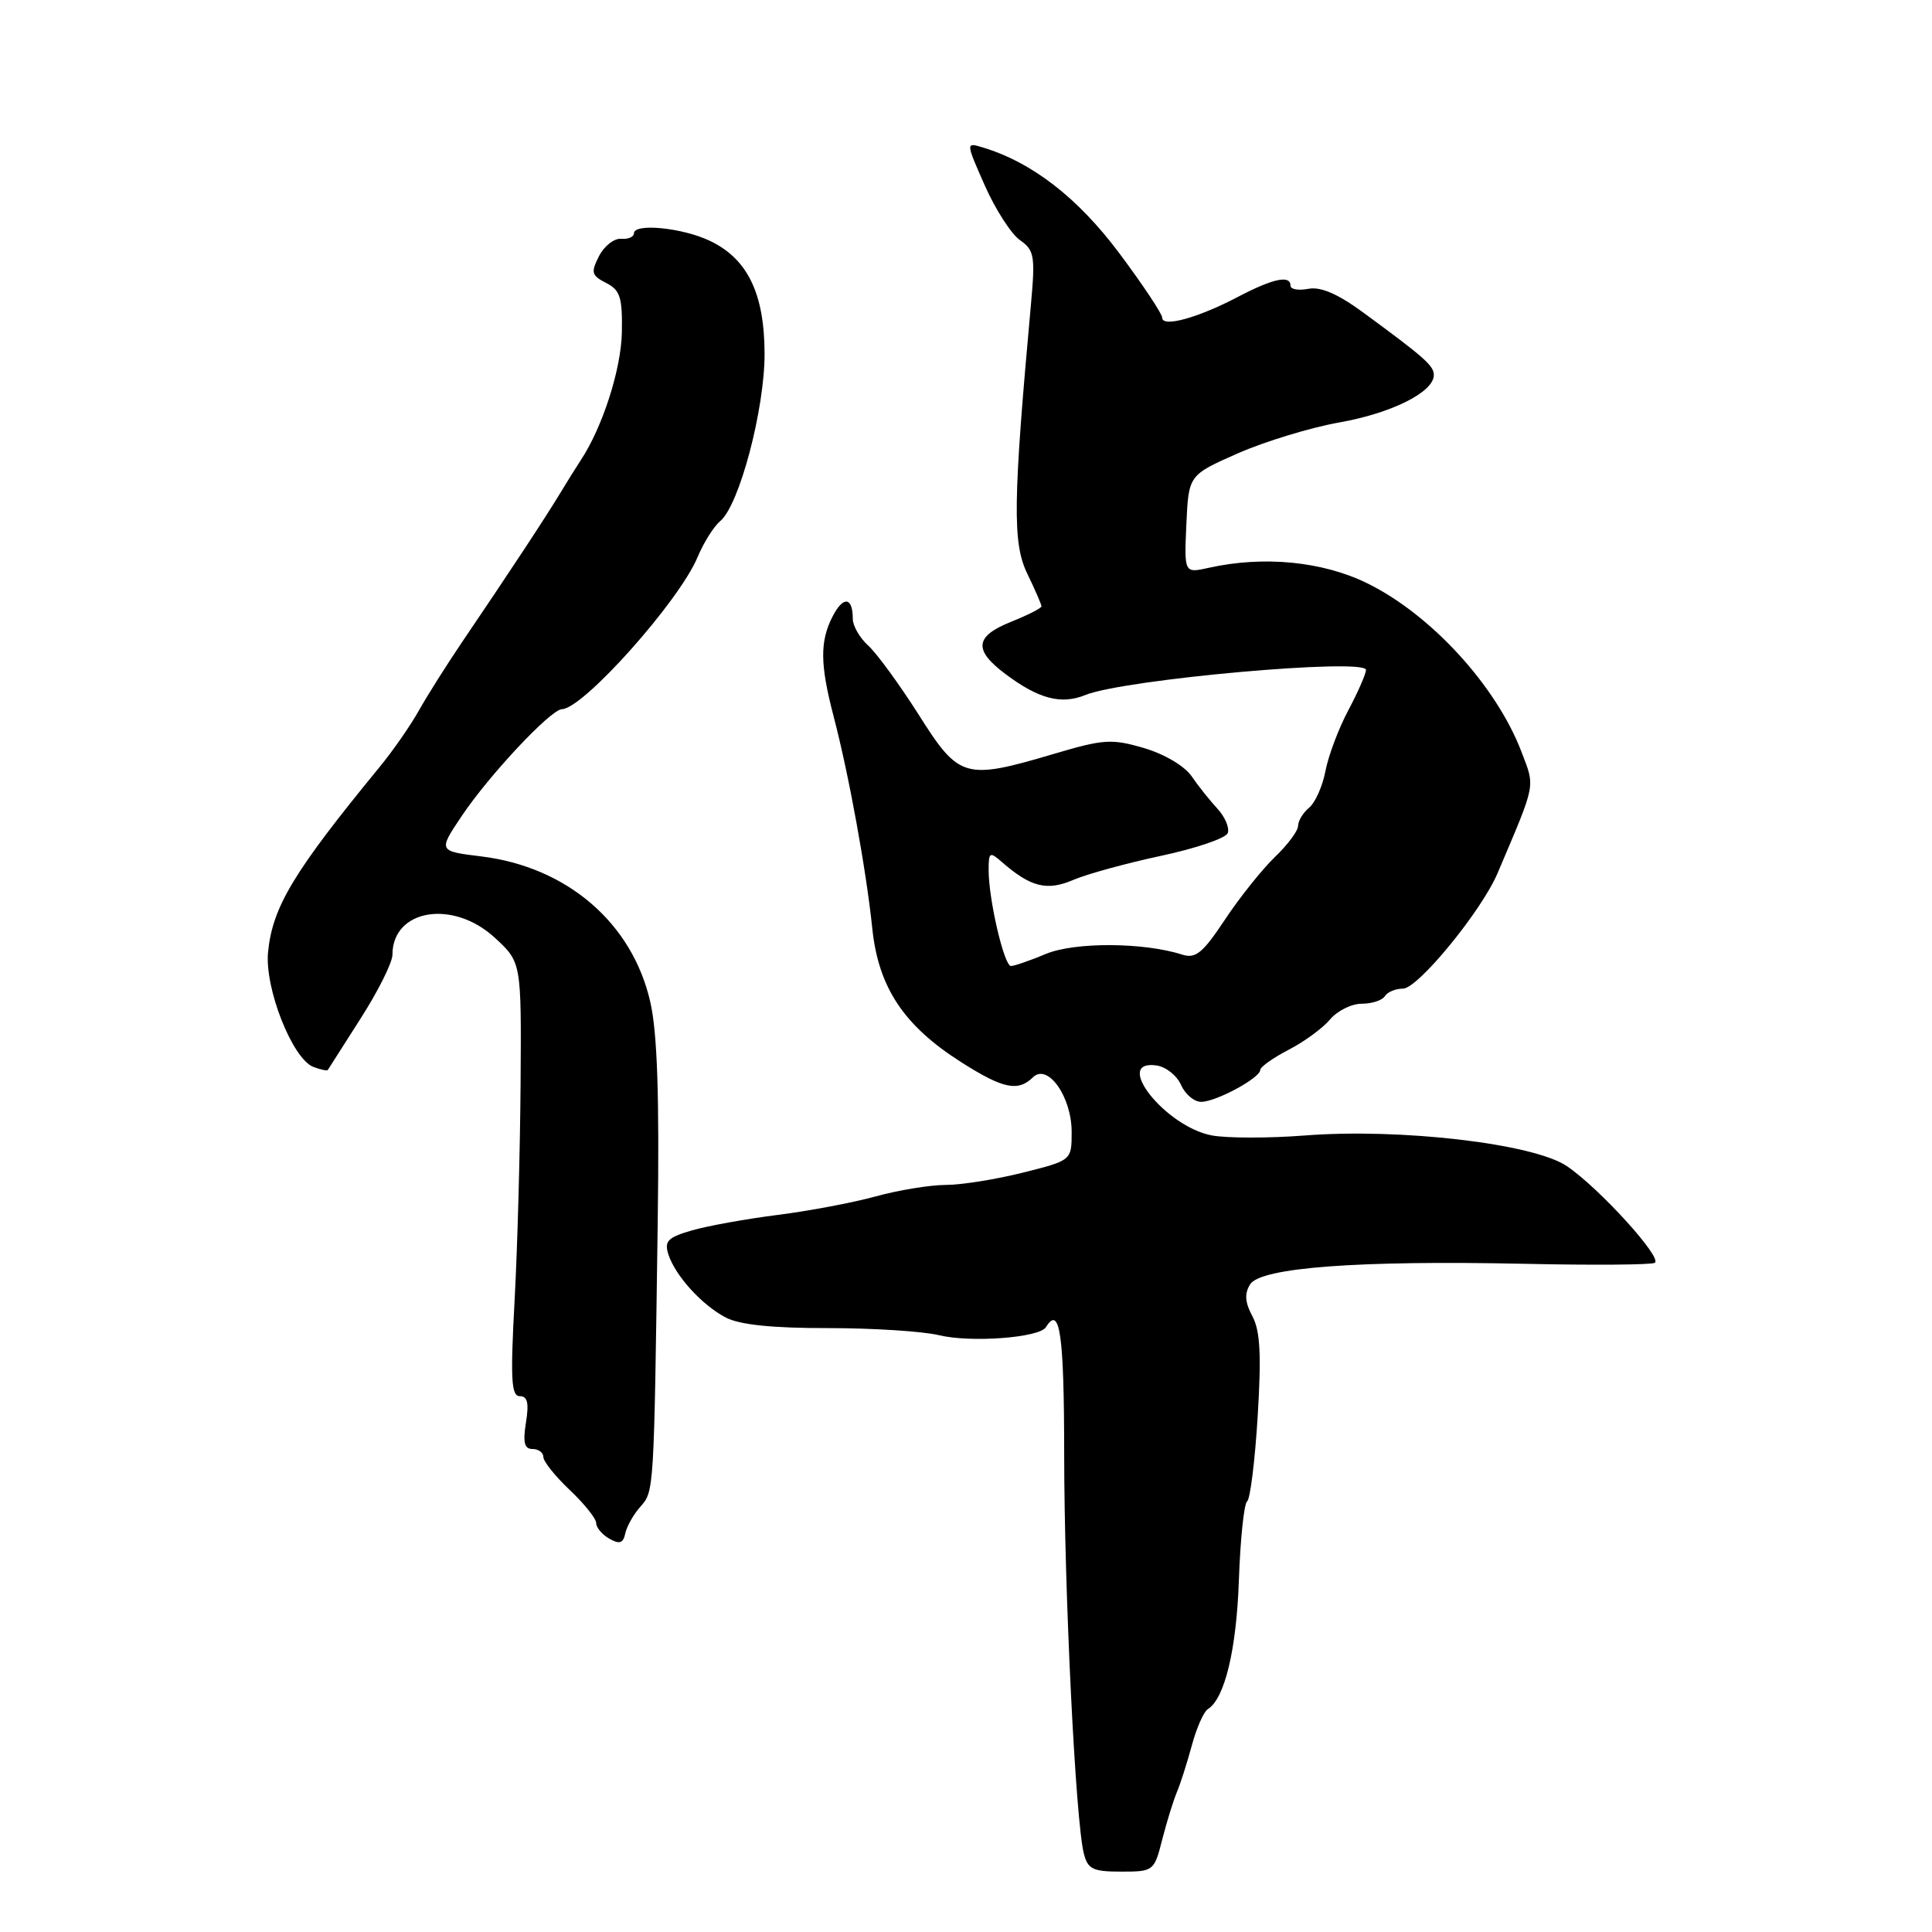 <?xml version="1.0" encoding="UTF-8" standalone="no"?>
<!DOCTYPE svg PUBLIC "-//W3C//DTD SVG 1.1//EN" "http://www.w3.org/Graphics/SVG/1.1/DTD/svg11.dtd" >
<svg xmlns="http://www.w3.org/2000/svg" xmlns:xlink="http://www.w3.org/1999/xlink" version="1.1" viewBox="0 0 256 256">
 <g >
 <path fill="currentColor"
d=" M 154.00 243.75 C 154.60 241.41 155.47 238.60 155.93 237.50 C 156.40 236.40 157.29 233.61 157.92 231.29 C 158.54 228.98 159.50 226.81 160.04 226.47 C 162.28 225.09 163.84 218.61 164.16 209.34 C 164.35 203.93 164.84 199.25 165.25 198.94 C 165.66 198.64 166.29 193.56 166.65 187.66 C 167.15 179.52 166.98 176.33 165.95 174.41 C 164.96 172.56 164.88 171.41 165.65 170.18 C 167.05 167.96 179.92 166.99 202.00 167.46 C 211.07 167.66 218.84 167.60 219.27 167.33 C 220.32 166.68 211.91 157.43 207.62 154.52 C 203.22 151.53 185.55 149.47 172.86 150.46 C 168.11 150.83 162.58 150.82 160.57 150.45 C 154.41 149.29 147.34 140.34 153.25 141.18 C 154.49 141.36 155.94 142.51 156.49 143.75 C 157.03 144.99 158.23 146.00 159.16 146.00 C 161.12 146.00 166.98 142.84 166.99 141.77 C 167.00 141.37 168.69 140.17 170.75 139.10 C 172.81 138.04 175.28 136.23 176.24 135.08 C 177.20 133.94 179.08 133.00 180.43 133.00 C 181.78 133.00 183.16 132.55 183.50 132.00 C 183.84 131.45 184.92 131.00 185.90 131.00 C 187.88 131.00 196.32 120.70 198.44 115.69 C 203.59 103.56 203.43 104.41 201.59 99.59 C 198.26 90.88 189.62 81.44 181.19 77.30 C 175.27 74.38 167.46 73.62 160.20 75.23 C 156.91 75.97 156.91 75.97 157.20 69.46 C 157.50 62.95 157.50 62.95 164.00 60.08 C 167.57 58.51 173.65 56.65 177.50 55.97 C 184.46 54.73 190.01 51.94 189.99 49.68 C 189.98 48.45 188.76 47.37 180.62 41.40 C 177.27 38.94 175.00 37.96 173.37 38.27 C 172.07 38.52 171.00 38.34 171.00 37.86 C 171.00 36.40 168.68 36.90 163.99 39.36 C 158.71 42.13 154.00 43.42 154.00 42.10 C 154.00 41.59 151.44 37.74 148.31 33.55 C 142.83 26.22 136.76 21.51 130.23 19.54 C 127.96 18.85 127.96 18.85 130.50 24.60 C 131.90 27.76 133.99 31.00 135.14 31.81 C 137.06 33.16 137.19 33.91 136.60 40.39 C 134.23 66.47 134.15 71.94 136.11 75.99 C 137.15 78.14 138.00 80.10 138.00 80.34 C 138.00 80.58 136.20 81.50 134.00 82.38 C 129.15 84.32 128.96 86.12 133.25 89.33 C 137.63 92.61 140.62 93.40 143.82 92.09 C 148.96 90.01 181.00 87.15 181.00 88.77 C 181.00 89.28 179.95 91.69 178.66 94.11 C 177.37 96.53 176.01 100.16 175.63 102.16 C 175.25 104.16 174.28 106.35 173.47 107.02 C 172.66 107.69 172.00 108.78 172.00 109.44 C 172.00 110.09 170.62 111.95 168.93 113.56 C 167.25 115.18 164.27 118.90 162.32 121.84 C 159.36 126.30 158.43 127.06 156.64 126.49 C 151.54 124.85 142.40 124.81 138.59 126.40 C 136.48 127.28 134.40 128.00 133.96 128.00 C 133.05 128.00 131.00 119.20 131.00 115.30 C 131.00 112.90 131.14 112.81 132.75 114.22 C 136.57 117.55 138.72 118.09 142.20 116.60 C 144.01 115.82 149.26 114.38 153.85 113.40 C 158.45 112.42 162.42 111.07 162.68 110.39 C 162.94 109.71 162.33 108.26 161.33 107.17 C 160.32 106.08 158.77 104.14 157.89 102.85 C 156.96 101.50 154.27 99.91 151.58 99.12 C 147.30 97.87 146.24 97.94 139.69 99.88 C 127.82 103.39 127.10 103.19 121.73 94.70 C 119.18 90.69 116.18 86.57 115.05 85.55 C 113.92 84.53 113.00 82.93 113.00 82.01 C 113.00 79.11 111.75 78.93 110.35 81.63 C 108.62 84.96 108.65 88.02 110.46 94.93 C 112.47 102.60 114.77 115.22 115.58 123.00 C 116.39 130.86 119.77 135.93 127.42 140.78 C 132.91 144.27 134.90 144.68 136.87 142.75 C 138.82 140.83 142.00 145.31 142.00 149.99 C 142.00 153.76 142.00 153.76 135.54 155.38 C 131.99 156.27 127.38 157.01 125.29 157.01 C 123.21 157.02 119.03 157.70 116.00 158.54 C 112.97 159.37 107.12 160.47 103.00 160.99 C 98.88 161.51 93.79 162.43 91.70 163.03 C 88.51 163.95 88.01 164.45 88.55 166.17 C 89.46 169.03 93.00 172.93 96.19 174.59 C 98.02 175.54 102.36 175.99 109.69 175.98 C 115.64 175.98 122.26 176.40 124.42 176.92 C 128.64 177.94 137.72 177.26 138.59 175.86 C 140.44 172.85 141.00 176.74 141.01 192.75 C 141.02 210.83 142.51 241.22 143.61 245.59 C 144.14 247.68 144.80 248.00 148.57 248.00 C 152.85 248.00 152.94 247.93 154.00 243.75 Z  M 84.85 199.65 C 86.67 197.60 86.65 197.81 87.15 162.00 C 87.38 145.26 87.10 136.86 86.17 132.78 C 83.79 122.31 75.16 114.88 63.78 113.48 C 58.06 112.78 58.06 112.78 61.17 108.14 C 64.82 102.70 72.97 94.01 74.46 93.97 C 77.30 93.90 89.98 79.68 92.43 73.83 C 93.23 71.91 94.58 69.76 95.43 69.05 C 97.96 66.96 101.33 54.21 101.31 46.84 C 101.29 38.89 99.05 34.28 94.06 31.91 C 90.41 30.17 84.00 29.54 84.00 30.92 C 84.00 31.39 83.24 31.72 82.31 31.64 C 81.38 31.56 80.06 32.60 79.37 33.94 C 78.27 36.10 78.37 36.50 80.31 37.49 C 82.18 38.44 82.48 39.39 82.40 44.05 C 82.30 48.96 79.83 56.64 76.94 61.00 C 76.39 61.83 75.17 63.79 74.22 65.36 C 72.36 68.45 67.25 76.21 61.28 85.00 C 59.23 88.03 56.64 92.13 55.52 94.12 C 54.41 96.11 52.07 99.48 50.31 101.62 C 38.90 115.53 36.12 120.14 35.52 126.14 C 35.04 130.91 38.74 140.30 41.52 141.37 C 42.49 141.74 43.36 141.92 43.44 141.77 C 43.53 141.62 45.49 138.54 47.80 134.93 C 50.11 131.32 52.00 127.53 52.00 126.51 C 52.00 120.47 60.01 119.14 65.56 124.25 C 69.09 127.50 69.09 127.50 68.98 143.50 C 68.92 152.30 68.57 165.24 68.19 172.25 C 67.62 182.76 67.74 185.00 68.88 185.00 C 69.90 185.00 70.11 185.92 69.69 188.50 C 69.27 191.14 69.48 192.00 70.56 192.00 C 71.35 192.00 72.00 192.48 72.00 193.07 C 72.00 193.65 73.58 195.62 75.50 197.44 C 77.42 199.25 79.00 201.22 79.00 201.82 C 79.00 202.41 79.79 203.35 80.75 203.89 C 82.09 204.65 82.58 204.49 82.85 203.19 C 83.05 202.26 83.94 200.67 84.85 199.65 Z "/>
</g>
</svg>